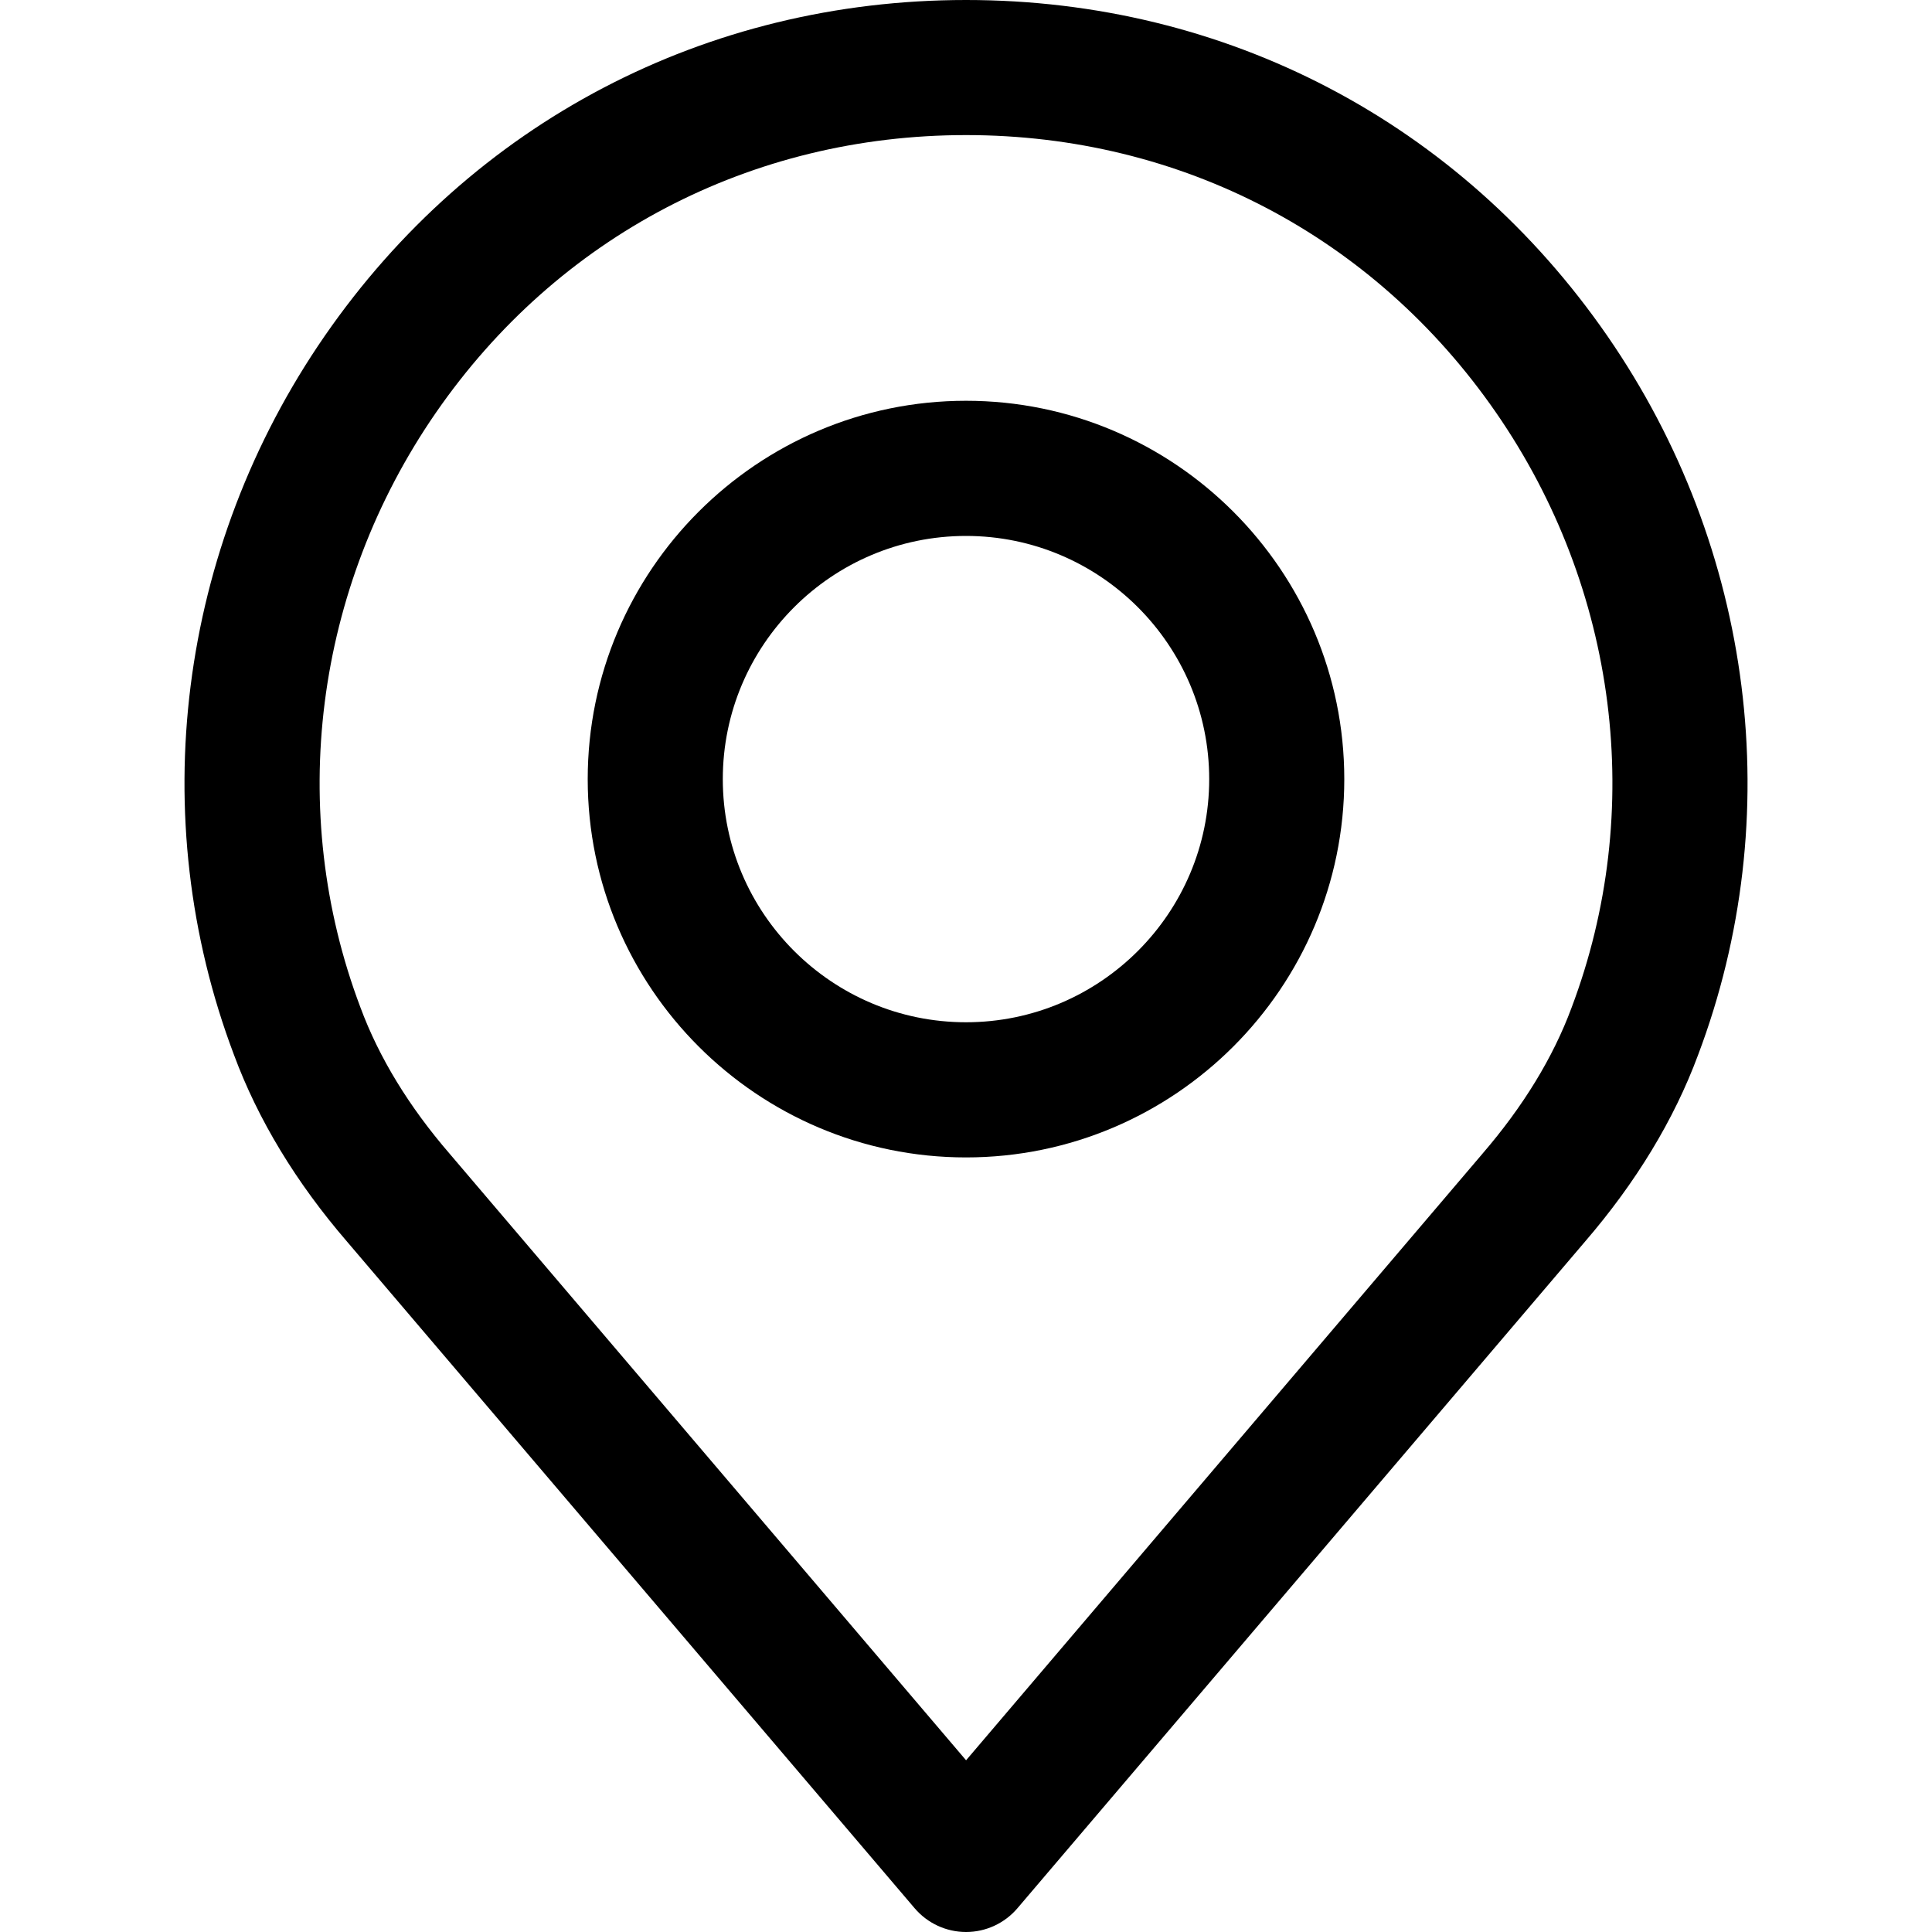 <svg width="25" height="25" viewBox="0 0 25 25" fill="none" xmlns="http://www.w3.org/2000/svg">
<path d="M20.799 4.347C18.89 1.585 15.865 0 12.501 0C9.136 0 6.111 1.585 4.202 4.347C2.303 7.095 1.865 10.574 3.027 13.648C3.338 14.488 3.832 15.303 4.492 16.068L11.835 24.692C12.001 24.887 12.244 25 12.501 25C12.757 25 13 24.887 13.166 24.692L20.507 16.07C21.17 15.301 21.663 14.487 21.972 13.654C23.136 10.574 22.698 7.095 20.799 4.347ZM20.335 13.042C20.097 13.684 19.709 14.319 19.182 14.93C19.18 14.932 19.179 14.933 19.178 14.935L12.501 22.778L5.819 14.93C5.292 14.32 4.904 13.684 4.664 13.036C3.703 10.494 4.068 7.617 5.64 5.341C7.218 3.058 9.718 1.748 12.501 1.748C15.283 1.748 17.783 3.058 19.36 5.341C20.933 7.617 21.298 10.494 20.335 13.042Z" fill="black"/>
<path d="M12.5 5.186C9.801 5.186 7.605 7.382 7.605 10.082C7.605 12.781 9.801 14.977 12.5 14.977C15.199 14.977 17.395 12.781 17.395 10.082C17.395 7.383 15.199 5.186 12.5 5.186ZM12.5 13.228C10.765 13.228 9.353 11.817 9.353 10.082C9.353 8.346 10.765 6.935 12.5 6.935C14.235 6.935 15.647 8.346 15.647 10.082C15.647 11.817 14.235 13.228 12.5 13.228Z" fill="black"/>
</svg>

